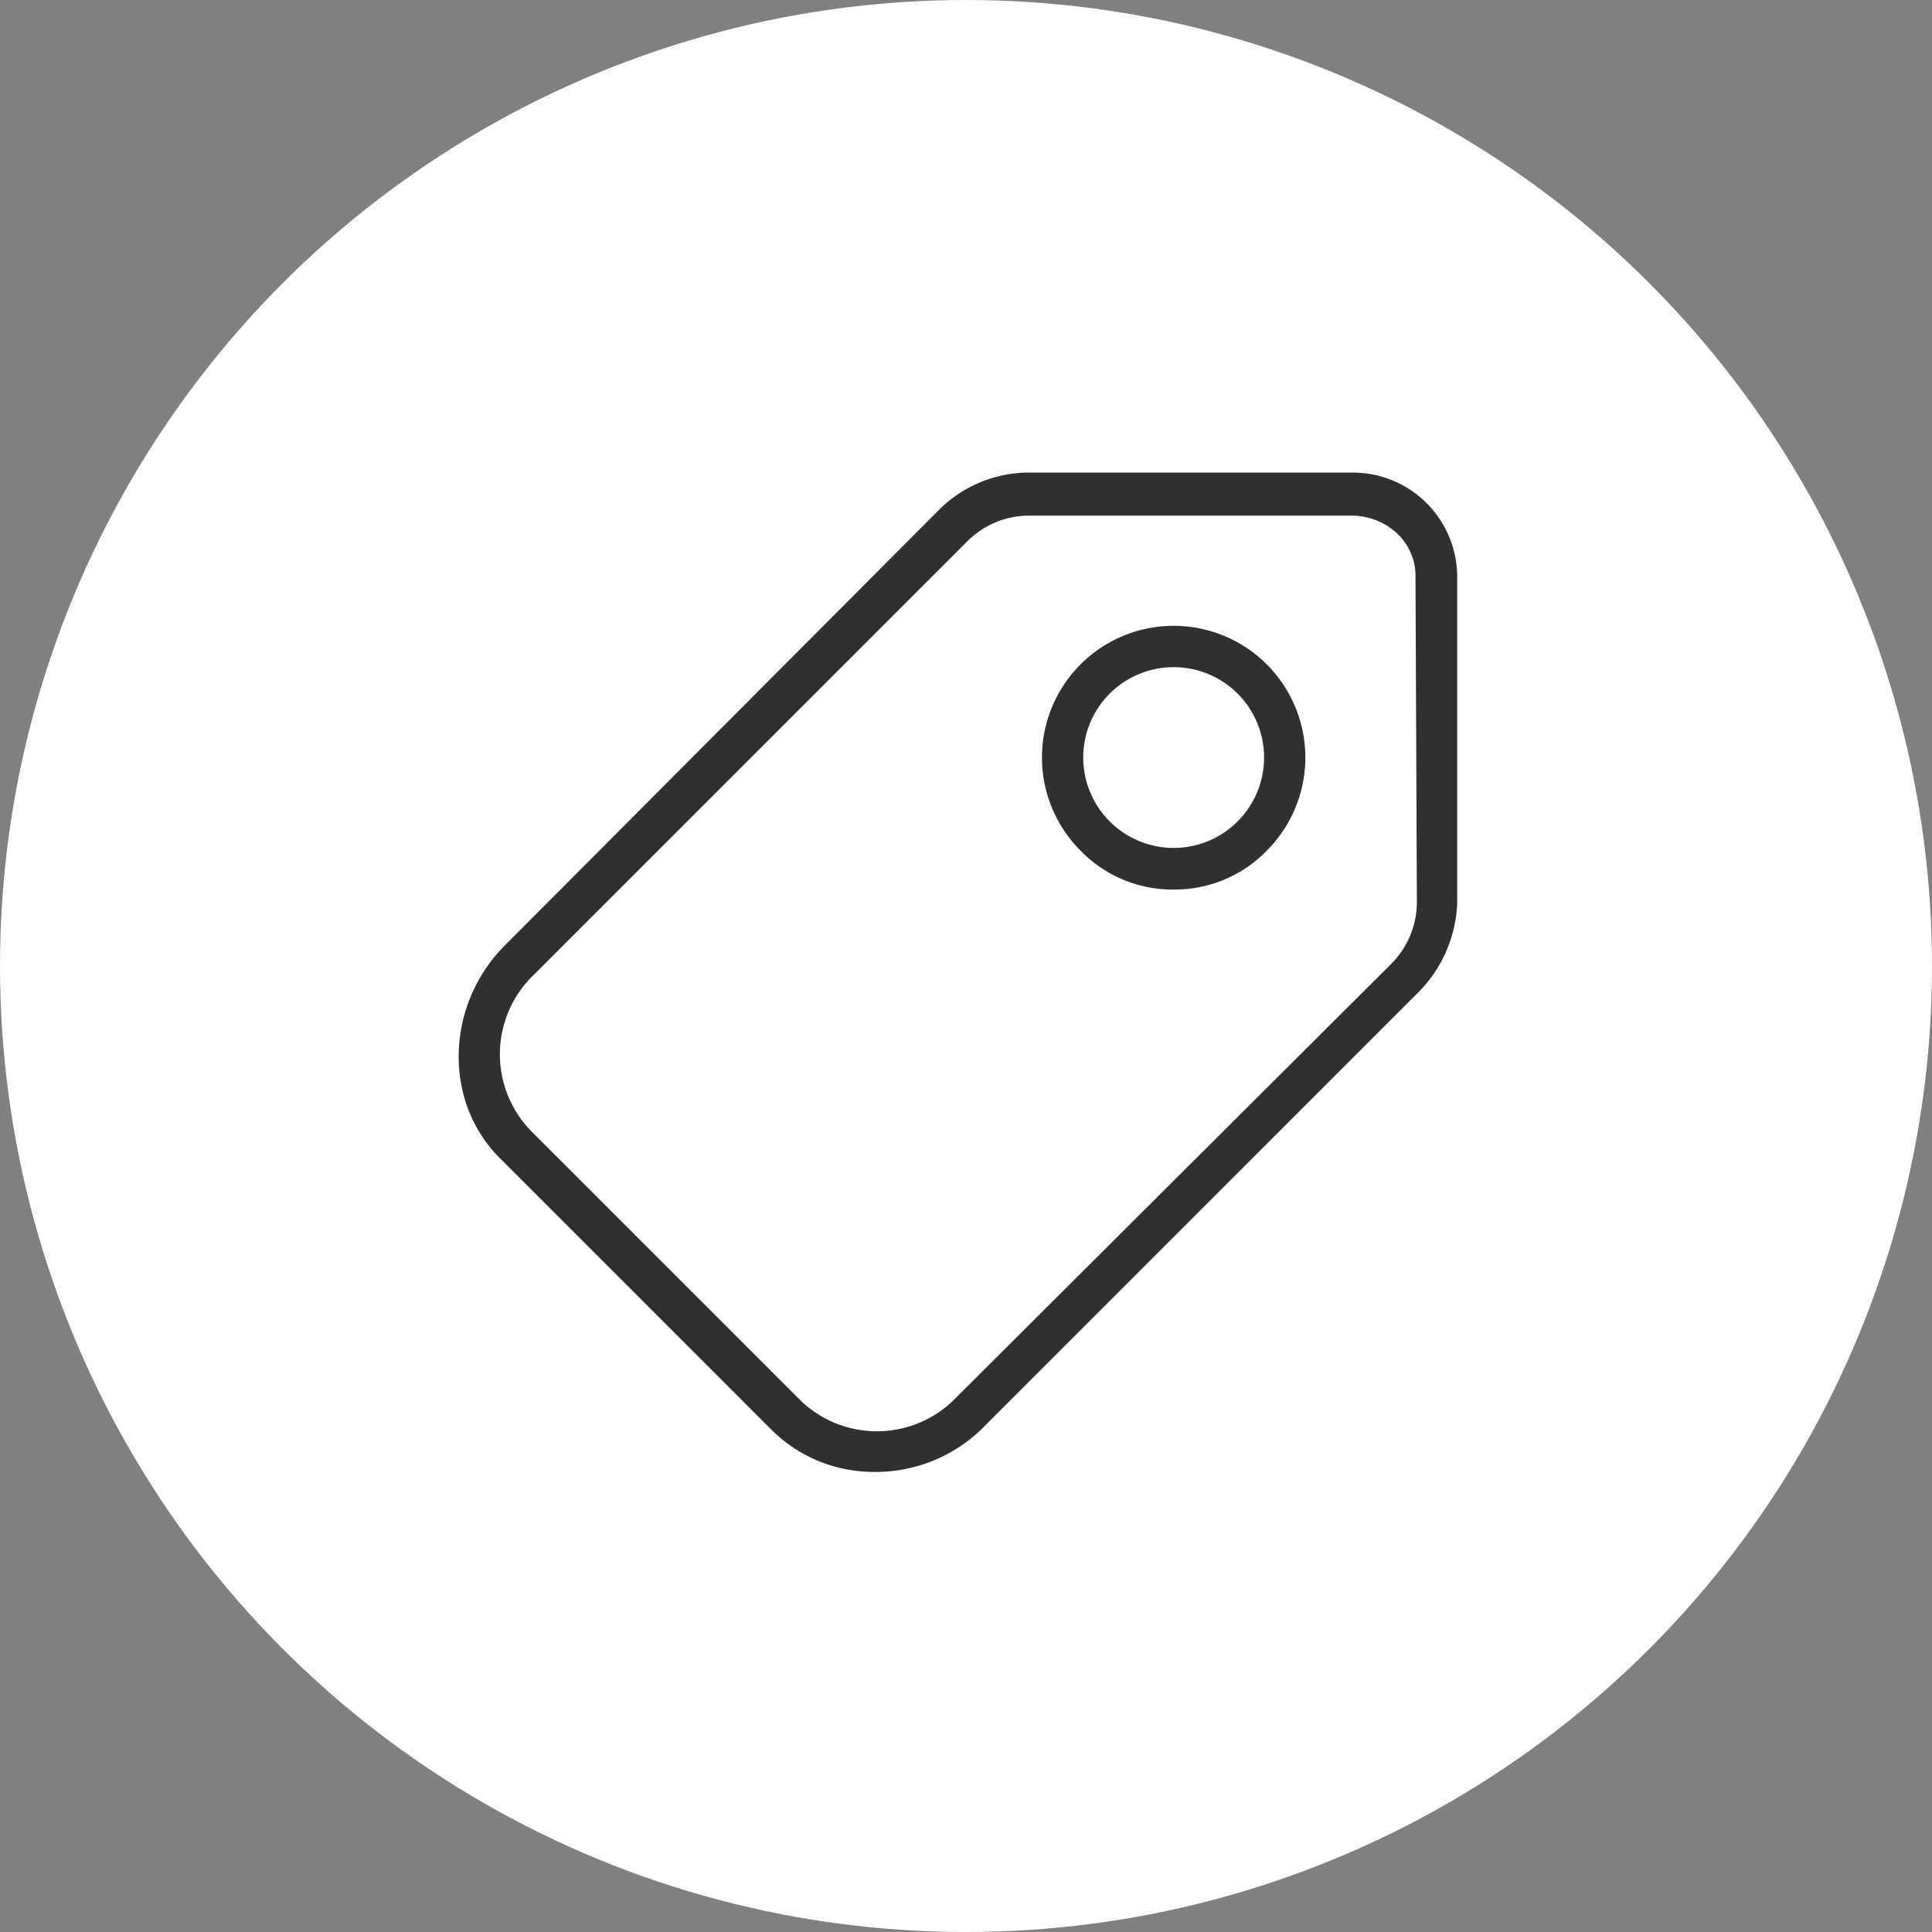 <svg xmlns="http://www.w3.org/2000/svg" width="139" height="139" viewBox="0 0 139 139">
  <rect x="0" y="0" width="139" height="139" fill="#808080" stroke="none"/>
  <g id="Group_198" data-name="Group 198" transform="translate(-807 -2673)">
    <circle id="Ellipse_11" data-name="Ellipse 11" cx="69.5" cy="69.5" r="69.5" transform="translate(807 2673)" fill="#fff"/>
    <g id="Group_151" data-name="Group 151" transform="translate(825.94 2693)">
      <path id="Path_282" data-name="Path 282" d="M36.6,82.9a10.438,10.438,0,0,0,7.4,3,10.979,10.979,0,0,0,8-3.4L83.1,51.4A9.642,9.642,0,0,0,85.9,45V21.5A7.511,7.511,0,0,0,78.4,14H54.9a9.194,9.194,0,0,0-6.4,2.8L17.4,48c-4.3,4.3-4.5,11.3-.3,15.4ZM19.5,50.1,50.6,19a6.266,6.266,0,0,1,4.3-1.9H78.4a4.816,4.816,0,0,1,3.2,1.3,4.224,4.224,0,0,1,1.3,3.2L83,45a6.31,6.31,0,0,1-1.9,4.4L49.9,80.5a7.915,7.915,0,0,1-11.2.3L19.2,61.3A7.915,7.915,0,0,1,19.5,50.1Z" fill="#303030"/>
      <path id="Path_283" data-name="Path 283" d="M65.5,44a9.227,9.227,0,0,0,6.7-2.8,9.475,9.475,0,1,0-13.4,0A9.227,9.227,0,0,0,65.5,44ZM60.9,29.9a6.518,6.518,0,0,1,9.2,0,6.505,6.505,0,1,1-9.2,0Z" fill="#303030"/>
    </g>
  </g>
</svg>

